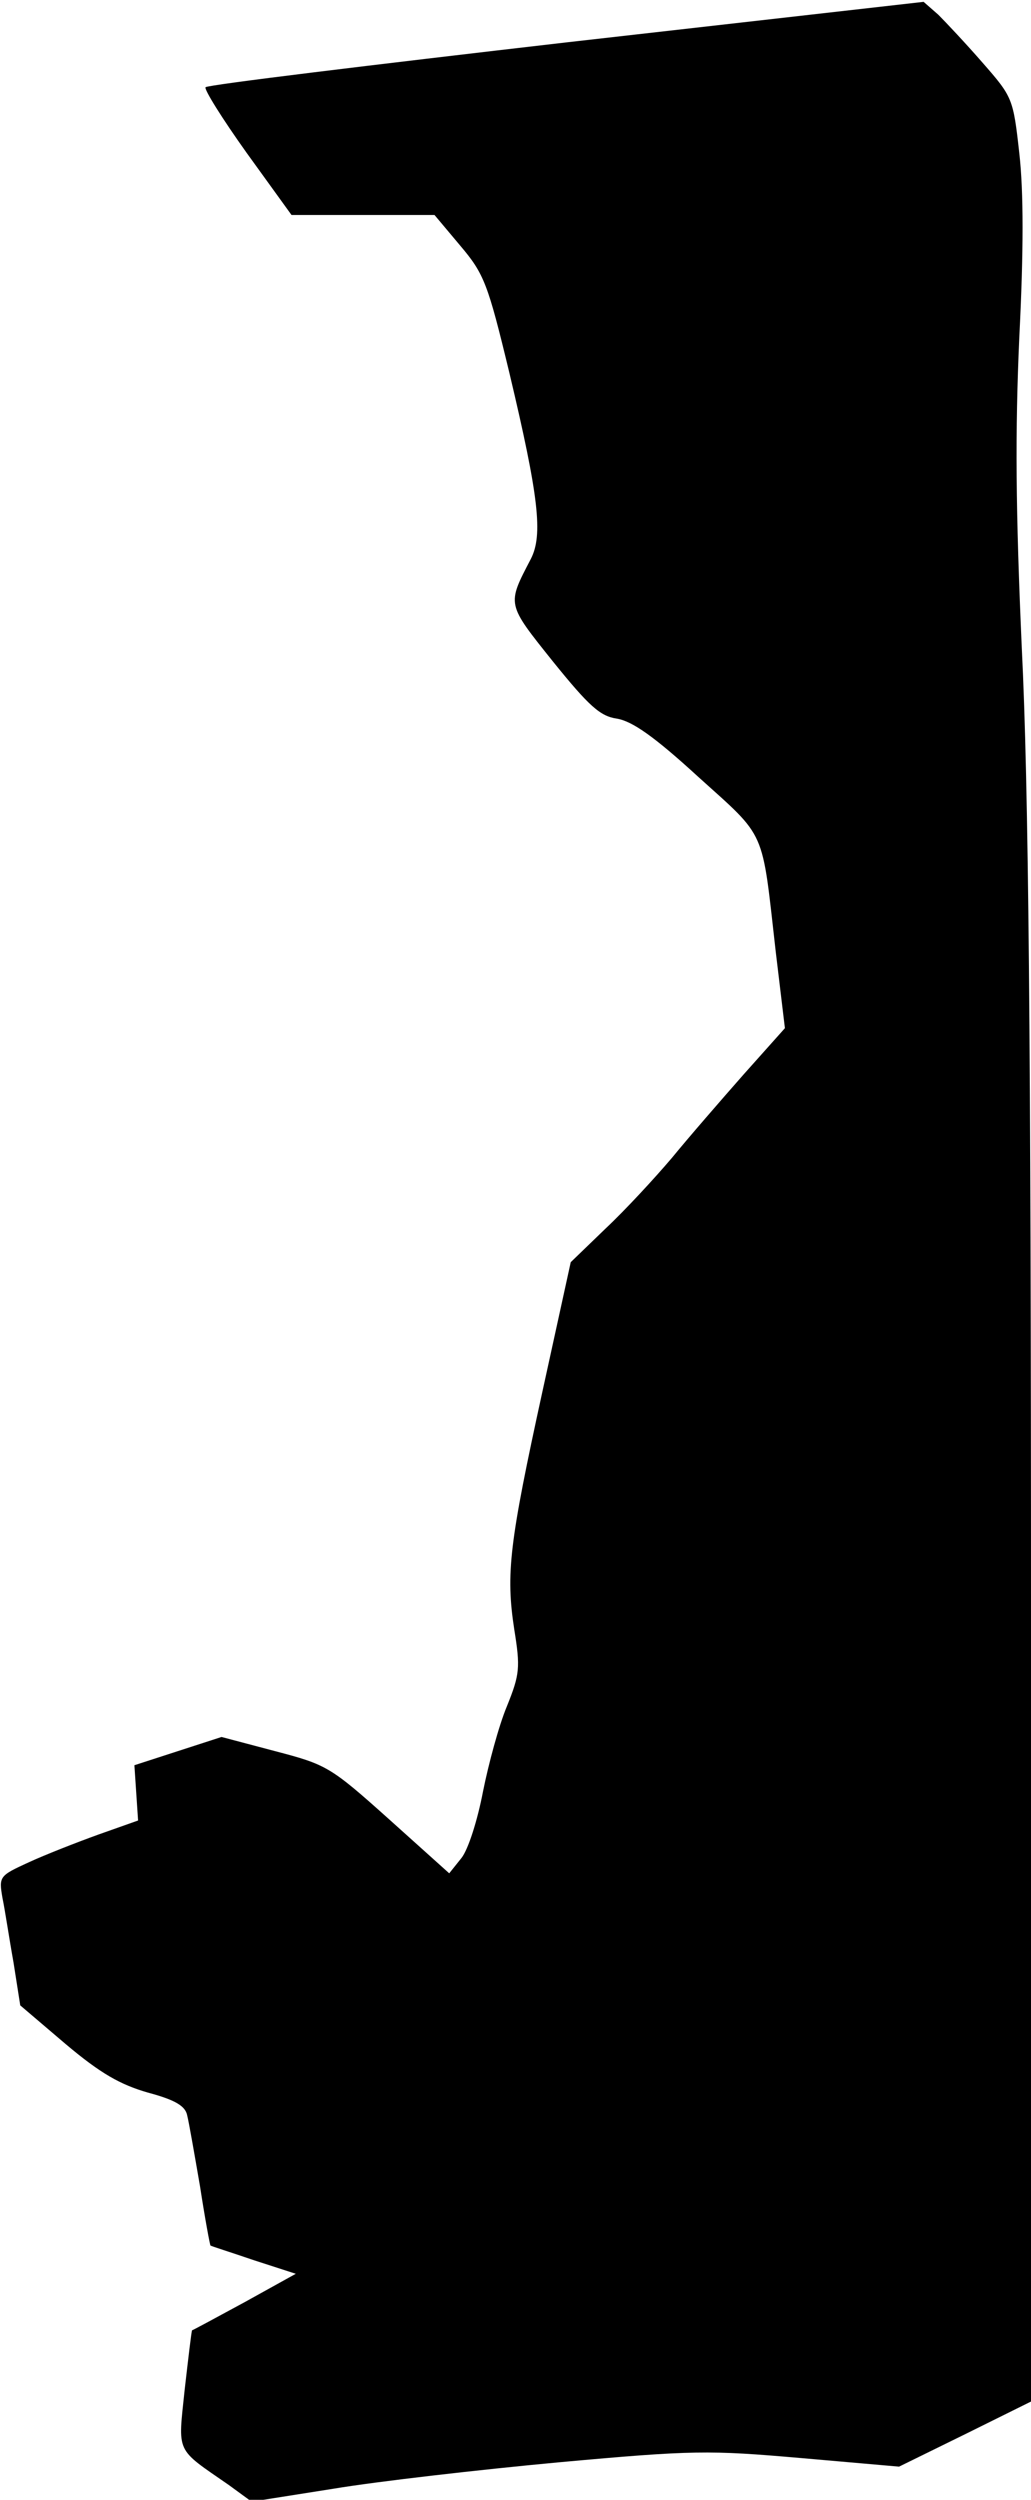 <?xml version="1.0" standalone="no"?>
<!DOCTYPE svg PUBLIC "-//W3C//DTD SVG 20010904//EN"
 "http://www.w3.org/TR/2001/REC-SVG-20010904/DTD/svg10.dtd">
<svg version="1.0" xmlns="http://www.w3.org/2000/svg"
 width="168pt" height="407pt" viewBox="0 0 168 407"
 preserveAspectRatio="xMidYMid meet">
<g transform="translate(0,407) scale(0.1,-0.1)"
fill="#000000" stroke="none">
<path fill="#000000" stroke="none" d="M923 4001 c-320 -37 -584 -69 -588 -73
-3 -3 27 -51 67 -107 l73 -101 116 0 117 0 42 -50 c39 -46 45 -62 80 -207 48
-202 55 -264 35 -303 -39 -75 -40 -72 36 -167 59 -73 77 -89 104 -93 25 -4 61
-29 133 -95 112 -101 103 -82 126 -284 l15 -125 -67 -75 c-37 -42 -90 -103
-117 -136 -28 -33 -76 -85 -108 -115 l-57 -55 -46 -210 c-54 -247 -60 -297
-46 -388 10 -62 9 -73 -12 -125 -13 -31 -30 -94 -39 -139 -9 -47 -24 -94 -35
-108 l-20 -25 -98 88 c-96 86 -102 89 -186 111 l-87 23 -71 -23 -71 -23 3 -45
3 -45 -65 -23 c-36 -13 -87 -33 -113 -45 -48 -22 -49 -23 -43 -58 4 -19 11
-66 18 -105 l11 -70 74 -63 c57 -48 89 -66 134 -79 45 -12 61 -22 64 -37 3
-12 12 -64 21 -116 8 -52 16 -95 17 -96 1 -1 33 -11 71 -24 l68 -22 -83 -46
c-46 -25 -85 -46 -86 -46 -1 -1 -6 -44 -12 -96 -11 -106 -16 -95 72 -156 l37
-27 133 21 c72 12 238 31 367 43 220 20 245 20 395 7 l160 -14 108 53 107 53
0 1278 c0 943 -4 1356 -15 1577 -10 226 -11 351 -4 507 7 139 7 236 0 298 -10
90 -11 92 -60 148 -27 31 -60 66 -72 78 l-24 21 -582 -66z"/>
</g>
</svg>
